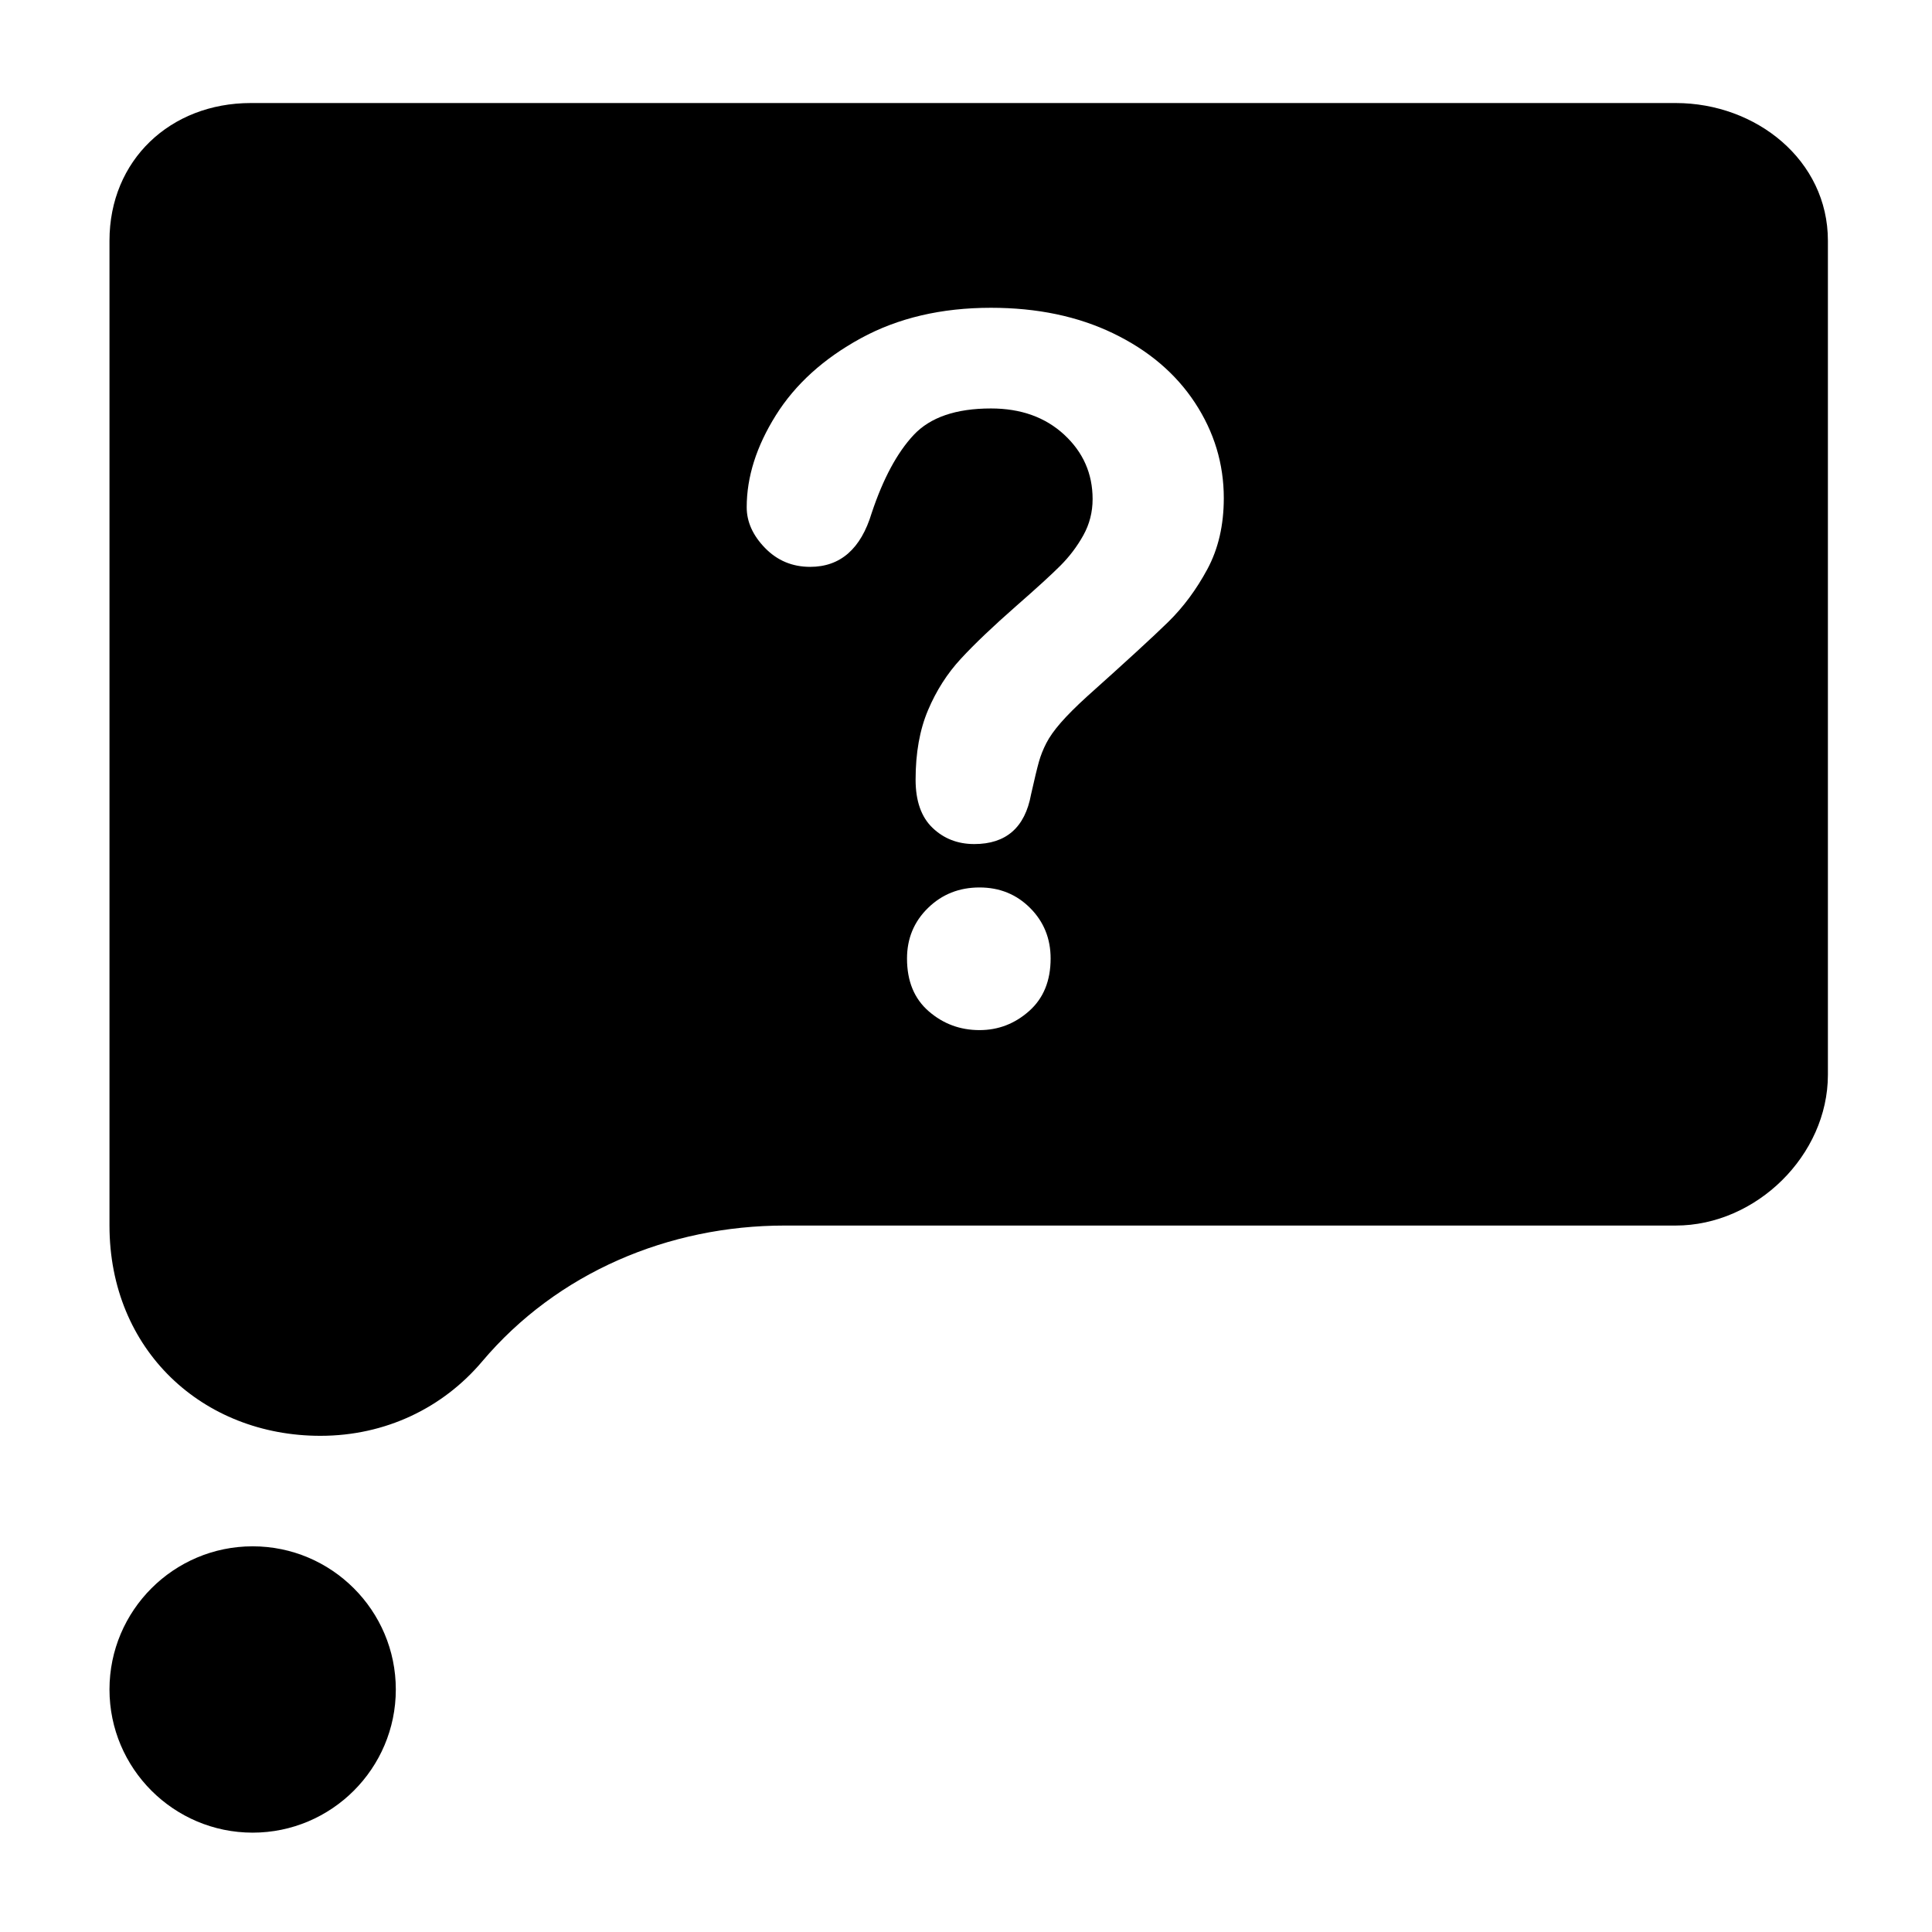 <?xml version="1.0" encoding="utf-8"?>
<!-- Generator: Adobe Illustrator 16.0.0, SVG Export Plug-In . SVG Version: 6.00 Build 0)  -->
<!DOCTYPE svg PUBLIC "-//W3C//DTD SVG 1.1//EN" "http://www.w3.org/Graphics/SVG/1.1/DTD/svg11.dtd">
<svg version="1.1" id="Layer_1" xmlns="http://www.w3.org/2000/svg" xmlns:xlink="http://www.w3.org/1999/xlink" x="0px" y="0px"
	 width="300px" height="300px" viewBox="0 0 300 300" enable-background="new 0 0 300 300" xml:space="preserve">
<g>
	<path d="M39.231,240.111c-12.259,0-22.231,9.974-22.231,22.231c0,12.257,9.972,22.231,22.231,22.231s22.231-9.975,22.231-22.231
		C61.463,250.085,51.491,240.111,39.231,240.111z"/>
	<path d="M260.205,16H38.939C26.442,16,17,24.881,17,37.379v152.925c0,19.367,14.495,32.649,32.75,32.649
		c10.148,0,19.055-4.366,25.125-11.554c11.646-13.787,28.943-21.096,46.989-21.096h138.34c12.498,0,23.632-10.916,23.632-23.415
		V37.379C283.837,24.881,272.703,16,260.205,16z M159.805,156.991c-2.225,1.976-4.793,2.964-7.705,2.964
		c-3.014,0-5.645-0.975-7.89-2.926c-2.248-1.951-3.37-4.678-3.37-8.188c0-3.109,1.083-5.728,3.259-7.851
		c2.173-2.125,4.84-3.185,8.001-3.185c3.111,0,5.729,1.06,7.854,3.185c2.123,2.123,3.186,4.742,3.186,7.851
		C163.139,152.3,162.028,155.017,159.805,156.991z M187.475,88.389c-1.705,3.161-3.73,5.891-6.074,8.188
		c-2.348,2.296-6.557,6.162-12.631,11.595c-1.68,1.532-3.027,2.876-4.039,4.035c-1.014,1.161-1.768,2.225-2.26,3.188
		c-0.494,0.965-0.878,1.927-1.148,2.89c-0.271,0.961-0.681,2.655-1.223,5.074c-0.938,5.135-3.879,7.706-8.815,7.706
		c-2.569,0-4.729-0.84-6.482-2.52c-1.754-1.677-2.63-4.174-2.63-7.482c0-4.15,0.64-7.741,1.926-10.779
		c1.283-3.038,2.985-5.705,5.112-8.001c2.121-2.297,4.986-5.023,8.592-8.188c3.161-2.764,5.445-4.851,6.854-6.26
		c1.407-1.409,2.594-2.974,3.557-4.705c0.962-1.727,1.445-3.605,1.445-5.629c0-3.95-1.471-7.284-4.41-10.003
		c-2.938-2.713-6.73-4.072-11.37-4.072c-5.434,0-9.434,1.373-12.002,4.112c-2.567,2.741-4.74,6.779-6.519,12.11
		c-1.68,5.583-4.866,8.374-9.558,8.374c-2.767,0-5.101-0.976-7.002-2.927c-1.9-1.952-2.851-4.062-2.851-6.334
		c0-4.692,1.504-9.447,4.517-14.262c3.013-4.817,7.41-8.803,13.188-11.963c5.779-3.161,12.521-4.743,20.226-4.743
		c7.161,0,13.483,1.321,18.964,3.963c5.482,2.642,9.719,6.236,12.707,10.779c2.988,4.546,4.481,9.484,4.481,14.817
		C190.03,81.551,189.178,85.229,187.475,88.389z"/>
</g>
</svg>
